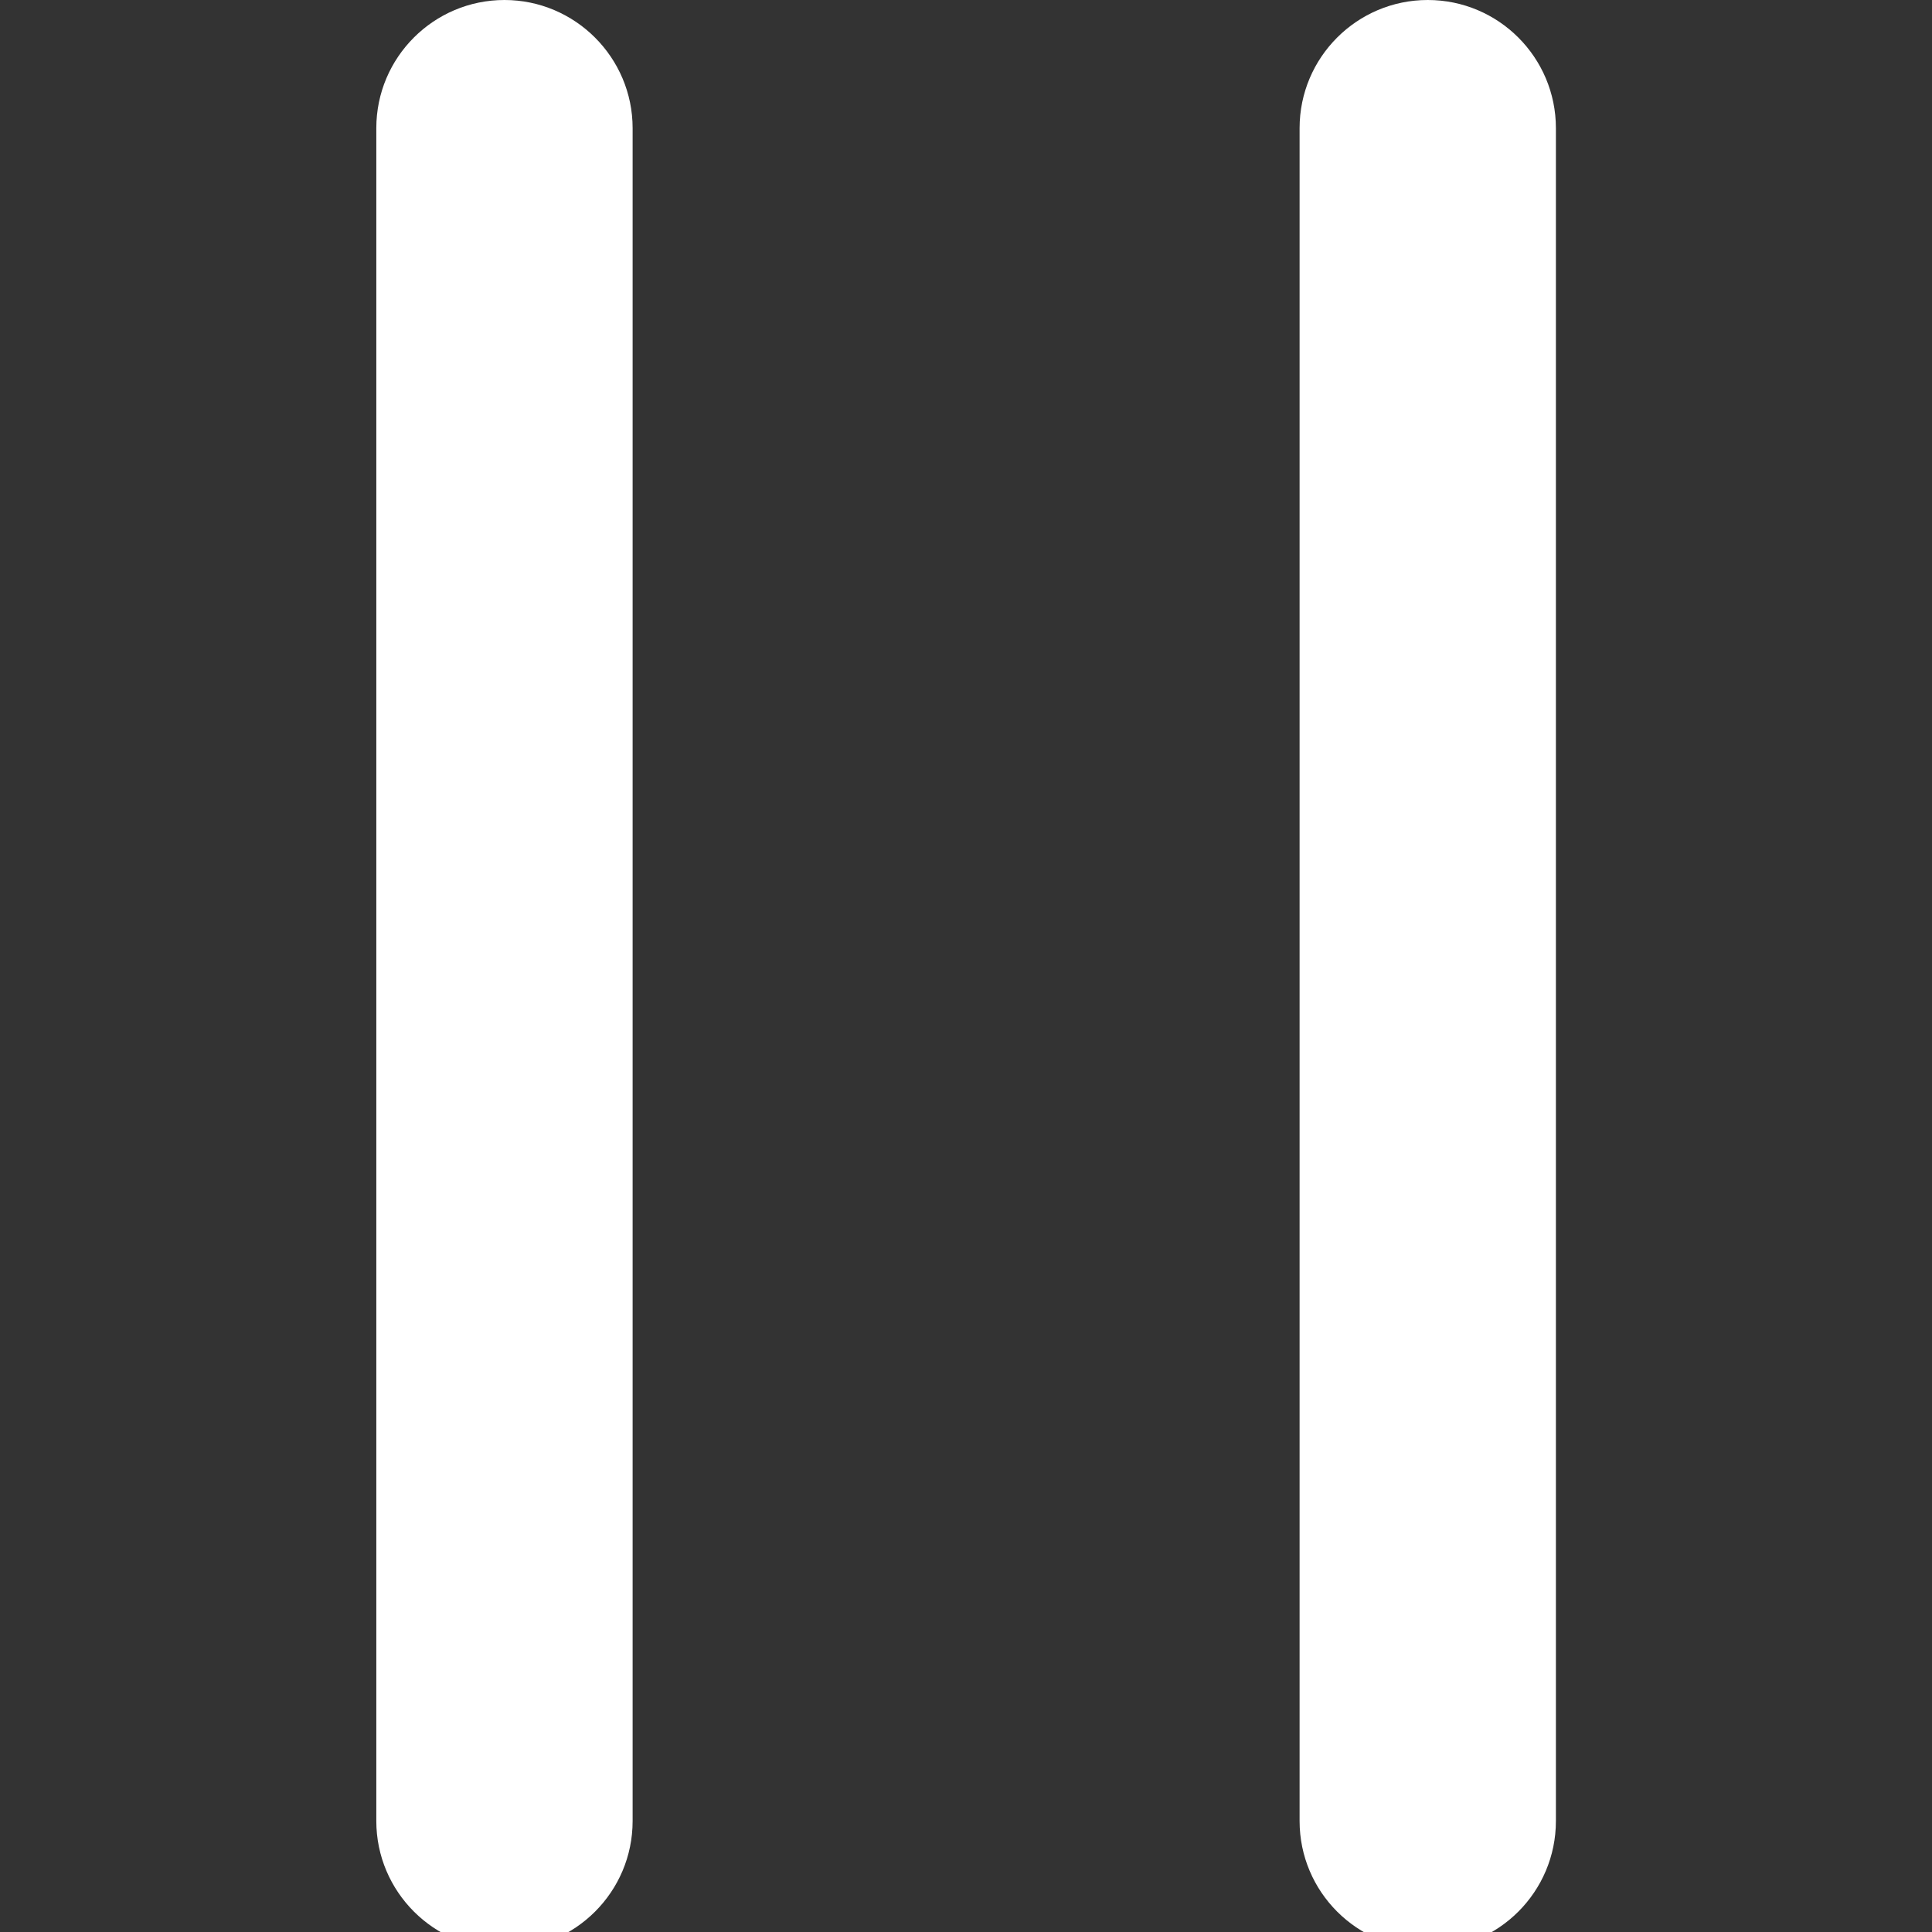 <?xml version="1.0" encoding="utf-8"?>
<!-- Generator: Adobe Illustrator 17.1.0, SVG Export Plug-In . SVG Version: 6.00 Build 0)  -->
<!DOCTYPE svg PUBLIC "-//W3C//DTD SVG 1.1//EN" "http://www.w3.org/Graphics/SVG/1.1/DTD/svg11.dtd">
<svg version="1.1" id="Capa_1" xmlns="http://www.w3.org/2000/svg" xmlns:xlink="http://www.w3.org/1999/xlink" x="0px" y="0px"
	 viewBox="0 491 900 900" enable-background="new 0 491 900 900" xml:space="preserve">
<rect x="0" y="491" width="900" height="900" fill="#333333" stroke="none"/>
<path id="XMLID_698_" fill="#FFFFFF" d="M294.7,550.7v788.6c0,33-26.8,59.7-59.7,59.7s-59.7-26.8-59.7-59.7V550.7
	c0-33,26.8-59.7,59.7-59.7S294.7,517.8,294.7,550.7z M665.1,491c-33,0-59.7,26.8-59.7,59.7v788.6c0,33,26.8,59.7,59.7,59.7
	c33,0,59.7-26.8,59.7-59.7V550.7C724.8,517.8,698.1,491,665.1,491z"/>
</svg>

